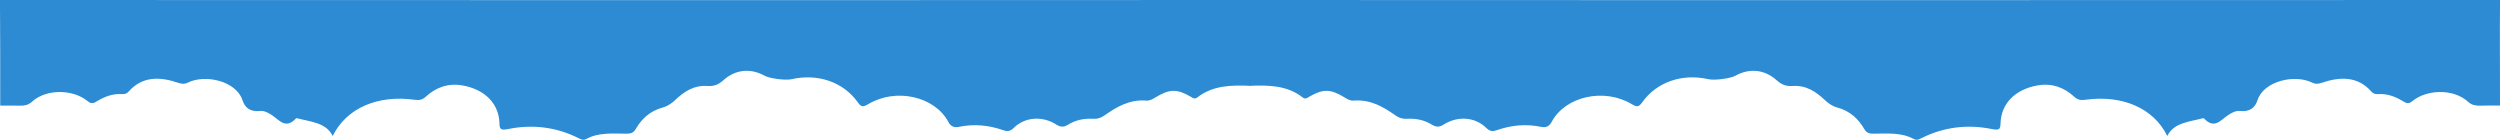 <svg width="3838" height="215" viewBox="0 0 3838 215" fill="none" xmlns="http://www.w3.org/2000/svg">
<path d="M1919.69 131.793C1890.17 130.397 1861.36 131.229 1838.16 149.578C1833.99 152.871 1831.19 150.294 1827.67 148.281C1806.55 136.15 1795.34 136.49 1773.83 149.57C1769.66 152.11 1765.28 154.821 1760.02 154.419C1733.61 152.388 1714.18 164.242 1695.82 177.054C1690.09 181.053 1685.1 182.744 1678.29 182.359C1664.01 181.545 1651.07 184.309 1639.49 191.511C1633.8 195.045 1628.66 195.663 1621.79 191.288C1600.24 177.555 1573.52 179.38 1556.23 196.432C1550.34 202.238 1545.89 201.871 1539.58 199.68C1517.79 192.138 1495.58 189.964 1472.37 194.696C1465 196.199 1459.83 194.437 1455.96 187.208C1434.82 147.655 1375.21 134.477 1332.79 159.948C1324.3 165.047 1321.67 163.759 1316.93 157.112C1294.65 125.843 1255.58 112.432 1215.25 121.593C1206.03 123.687 1181.63 120.591 1174.05 116.36C1152.66 104.416 1129.38 106.384 1110.83 122.9C1103.7 129.243 1097.03 132.759 1086.13 132.016C1064.64 130.549 1049.89 141.151 1036.79 153.291C1031.29 158.391 1025.72 162.775 1017.67 164.949C997.401 170.415 984.751 182.94 975.991 198.033C972.661 203.786 968.701 205.262 961.971 205.226C940.641 205.101 918.871 202.981 899.611 213.547C895.341 215.891 891.611 213.815 888.241 212.124C854.391 195.126 817.981 190.384 779.761 198.168C768.121 200.538 767.021 197.613 766.791 189.498C765.951 159.321 744.801 137.25 709.771 131.113C687.551 127.221 668.821 134.575 654.061 148.129C648.641 153.103 644.441 154.258 636.021 153.103C580.681 145.535 532.082 165.289 510.782 208.787C500.632 187.995 476.632 187.011 455.852 181.473C455.452 181.366 454.682 181.554 454.422 181.822C438.552 198.66 429.202 184.748 417.862 177.009C412.942 173.654 405.732 169.753 400.232 170.335C383.282 172.142 376.032 165.181 372.092 153.381C362.392 124.385 315.102 113.434 288.222 126.908C283.412 129.323 279.072 128.957 273.822 127.158C244.862 117.263 218.072 117.201 197.602 140.462C194.792 143.656 191.562 144.765 187.232 144.47C172.032 143.414 159.352 148.988 147.942 155.975C141.592 159.867 138.432 158.498 133.892 154.785C113.192 137.867 72.142 135.076 48.722 156.458C43.802 160.95 38.102 162.417 31.012 162.22C20.802 161.934 10.572 162.148 0.352 162.157C0.332 111.555 0.387 40.005 0.012 10.369L0 0C191.005 0.143 755.601 0.242 1127.11 0.242C1387.21 0.242 1784.7 0.115 1920 0V10.369C1919.57 34.946 1919.68 91.318 1919.68 131.802L1919.69 131.793Z" fill="#2C8BD3"/>
<path d="M1918.31 131.793C1947.83 130.397 1976.64 131.229 1999.84 149.578C2004.01 152.871 2006.81 150.294 2010.33 148.281C2031.45 136.15 2042.66 136.49 2064.17 149.57C2068.34 152.11 2072.72 154.821 2077.98 154.419C2104.39 152.388 2123.82 164.242 2142.18 177.054C2147.91 181.053 2152.9 182.744 2159.71 182.359C2173.99 181.545 2186.93 184.309 2198.51 191.511C2204.2 195.045 2209.34 195.663 2216.21 191.288C2237.76 177.555 2264.48 179.38 2281.77 196.432C2287.66 202.238 2292.11 201.871 2298.42 199.68C2320.21 192.138 2342.42 189.964 2365.63 194.696C2373 196.199 2378.17 194.437 2382.04 187.208C2403.18 147.655 2462.79 134.477 2505.21 159.948C2513.7 165.047 2516.33 163.759 2521.07 157.112C2543.35 125.843 2582.42 112.432 2622.75 121.593C2631.97 123.687 2656.37 120.591 2663.95 116.36C2685.34 104.416 2708.62 106.384 2727.17 122.9C2734.3 129.243 2740.97 132.759 2751.87 132.016C2773.36 130.549 2788.11 141.151 2801.21 153.291C2806.71 158.391 2812.27 162.775 2820.32 164.949C2840.59 170.415 2853.25 182.94 2862.01 198.033C2865.34 203.786 2869.29 205.262 2876.02 205.226C2897.35 205.101 2919.12 202.981 2938.38 213.547C2942.65 215.891 2946.38 213.815 2949.75 212.124C2983.6 195.126 3020.01 190.384 3058.23 198.168C3069.87 200.538 3070.97 197.613 3071.2 189.498C3072.04 159.321 3093.19 137.25 3128.22 131.113C3150.44 127.221 3169.17 134.575 3183.93 148.129C3189.35 153.103 3193.55 154.258 3201.97 153.103C3257.31 145.535 3305.91 165.289 3327.21 208.787C3337.36 187.995 3361.36 187.011 3382.14 181.473C3382.54 181.366 3383.31 181.554 3383.57 181.822C3399.44 198.66 3408.79 184.748 3420.13 177.009C3425.05 173.654 3432.26 169.753 3437.76 170.335C3454.71 172.142 3461.96 165.181 3465.9 153.381C3475.6 124.385 3522.89 113.434 3549.77 126.908C3554.58 129.323 3558.92 128.957 3564.17 127.158C3593.13 117.263 3619.93 117.201 3640.4 140.462C3643.21 143.656 3646.44 144.765 3650.77 144.47C3665.97 143.414 3678.65 148.988 3690.06 155.975C3696.41 159.867 3699.57 158.498 3704.11 154.785C3724.81 137.867 3765.85 135.076 3789.27 156.458C3794.19 160.95 3799.89 162.417 3806.98 162.22C3817.19 161.934 3827.78 161.991 3838 162C3838.02 111.398 3837.61 40.005 3837.98 10.369L3838 0C3646.99 0.143 3082.4 0.242 2710.89 0.242C2450.79 0.242 2053.3 0.115 1918 0V10.369C1918.43 34.946 1918.32 91.318 1918.32 131.802L1918.31 131.793Z" fill="#2C8BD3"/>
</svg>
